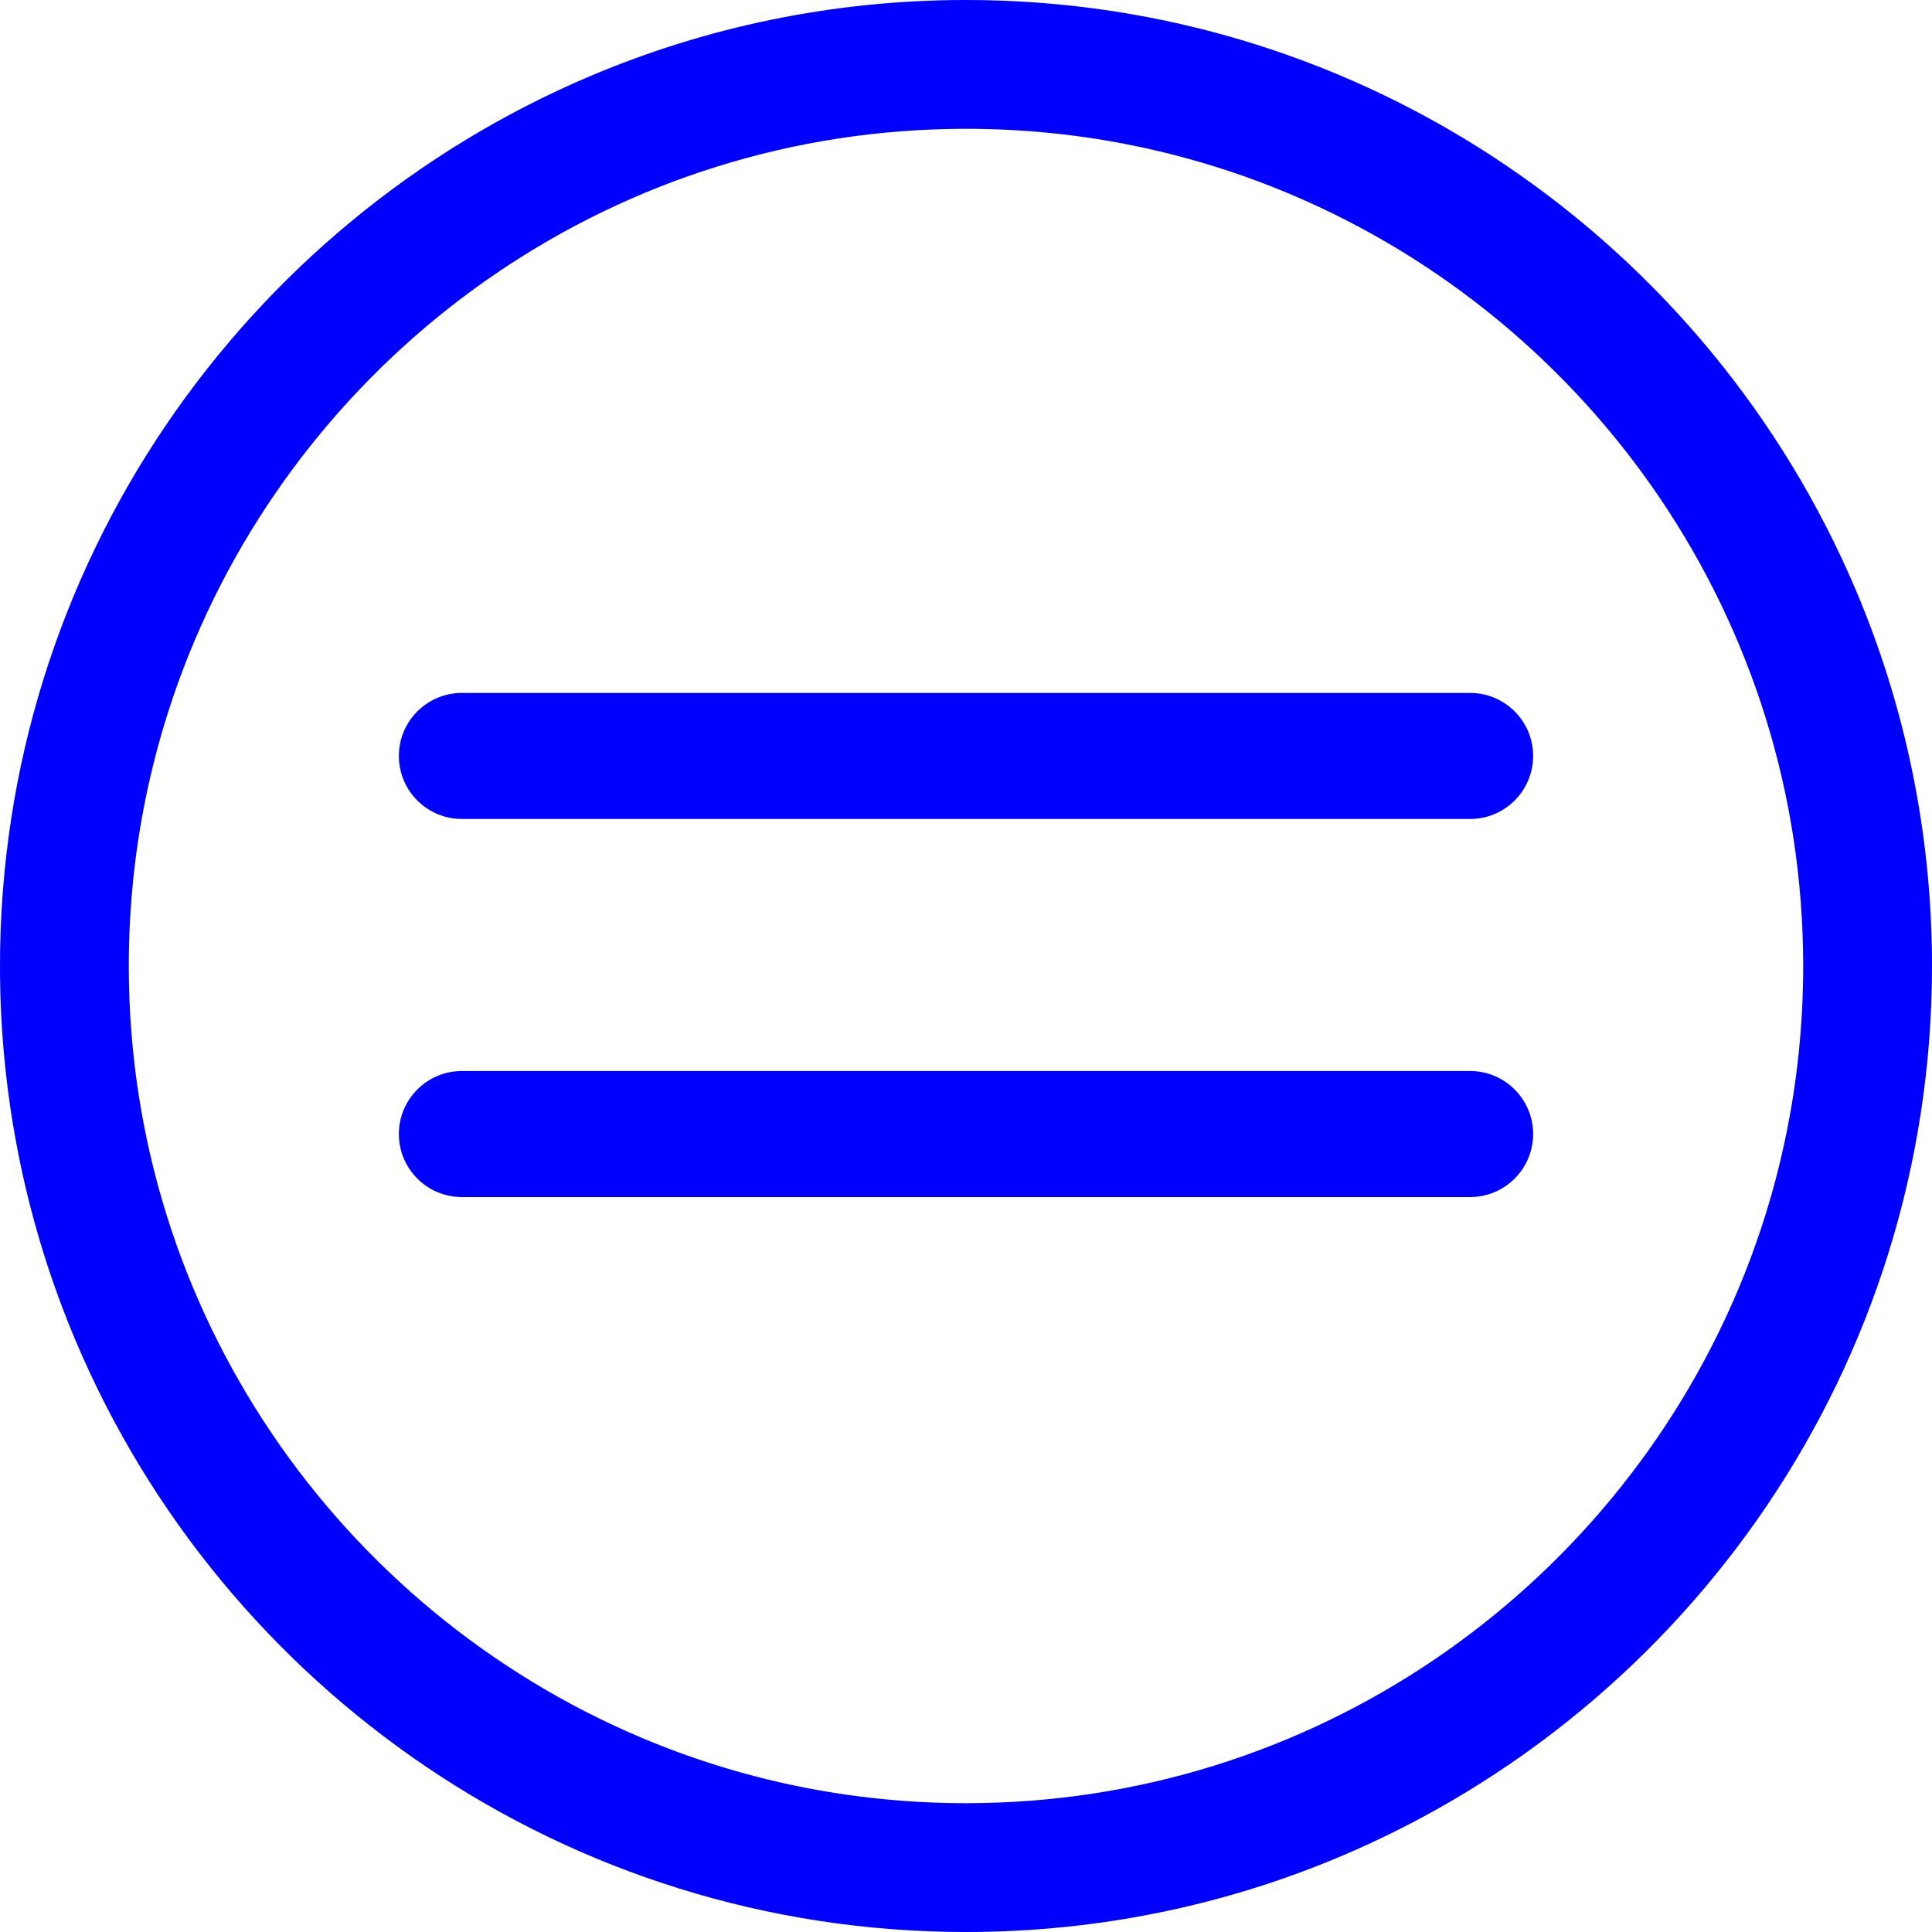 <?xml version="1.0" encoding="UTF-8" standalone="yes" ?>
<svg id="equalIcon" xmlns="http://www.w3.org/2000/svg" viewBox="0 0 512 512" width="100px" height="100px" fill="#0000ff">
    <path
        d="M491.841,156.427c-19.471-45.946-51.936-85.013-92.786-112.637C358.217,16.166,308.893-0.007,256,0 c-35.254-0.002-68.946,7.18-99.571,20.158C110.484,39.63,71.416,72.093,43.791,112.943C16.167,153.779-0.007,203.104,0,256 c-0.002,35.255,7.181,68.948,20.159,99.573c19.471,45.946,51.937,85.013,92.786,112.637C153.783,495.834,203.107,512.007,256,512 c35.253,0.002,68.946-7.18,99.571-20.158c45.945-19.471,85.013-51.935,112.638-92.785C495.834,358.22,512.007,308.894,512,256 C512.002,220.744,504.819,187.052,491.841,156.427z M460.413,342.257c-16.851,39.781-45.045,73.723-80.476,97.676 c-35.443,23.953-78.02,37.926-123.936,37.933c-30.619-0.002-59.729-6.218-86.255-17.454 c-39.781-16.851-73.724-45.044-97.677-80.475C48.114,344.495,34.14,301.917,34.133,256c0.002-30.62,6.219-59.731,17.454-86.257 c16.851-39.781,45.045-73.723,80.476-97.676C167.506,48.113,210.084,34.14,256,34.133c30.619,0.002,59.729,6.218,86.255,17.454 c39.781,16.85,73.724,45.044,97.677,80.475c23.953,35.443,37.927,78.02,37.934,123.939 C477.864,286.62,471.648,315.731,460.413,342.257z">
    </path>
    <path
        d="M389.594,283.832H122.406c-9.222,0-16.699,7.477-16.699,16.699s7.477,16.699,16.699,16.699h267.189 c9.222,0,16.699-7.477,16.699-16.699S398.817,283.832,389.594,283.832z">
    </path>
    <path
        d="M389.594,183.636H122.406c-9.222,0-16.699,7.477-16.699,16.699c0,9.222,7.477,16.699,16.699,16.699h267.189 c9.222,0,16.699-7.477,16.699-16.699C406.294,191.113,398.817,183.636,389.594,183.636z">
    </path>
</svg>